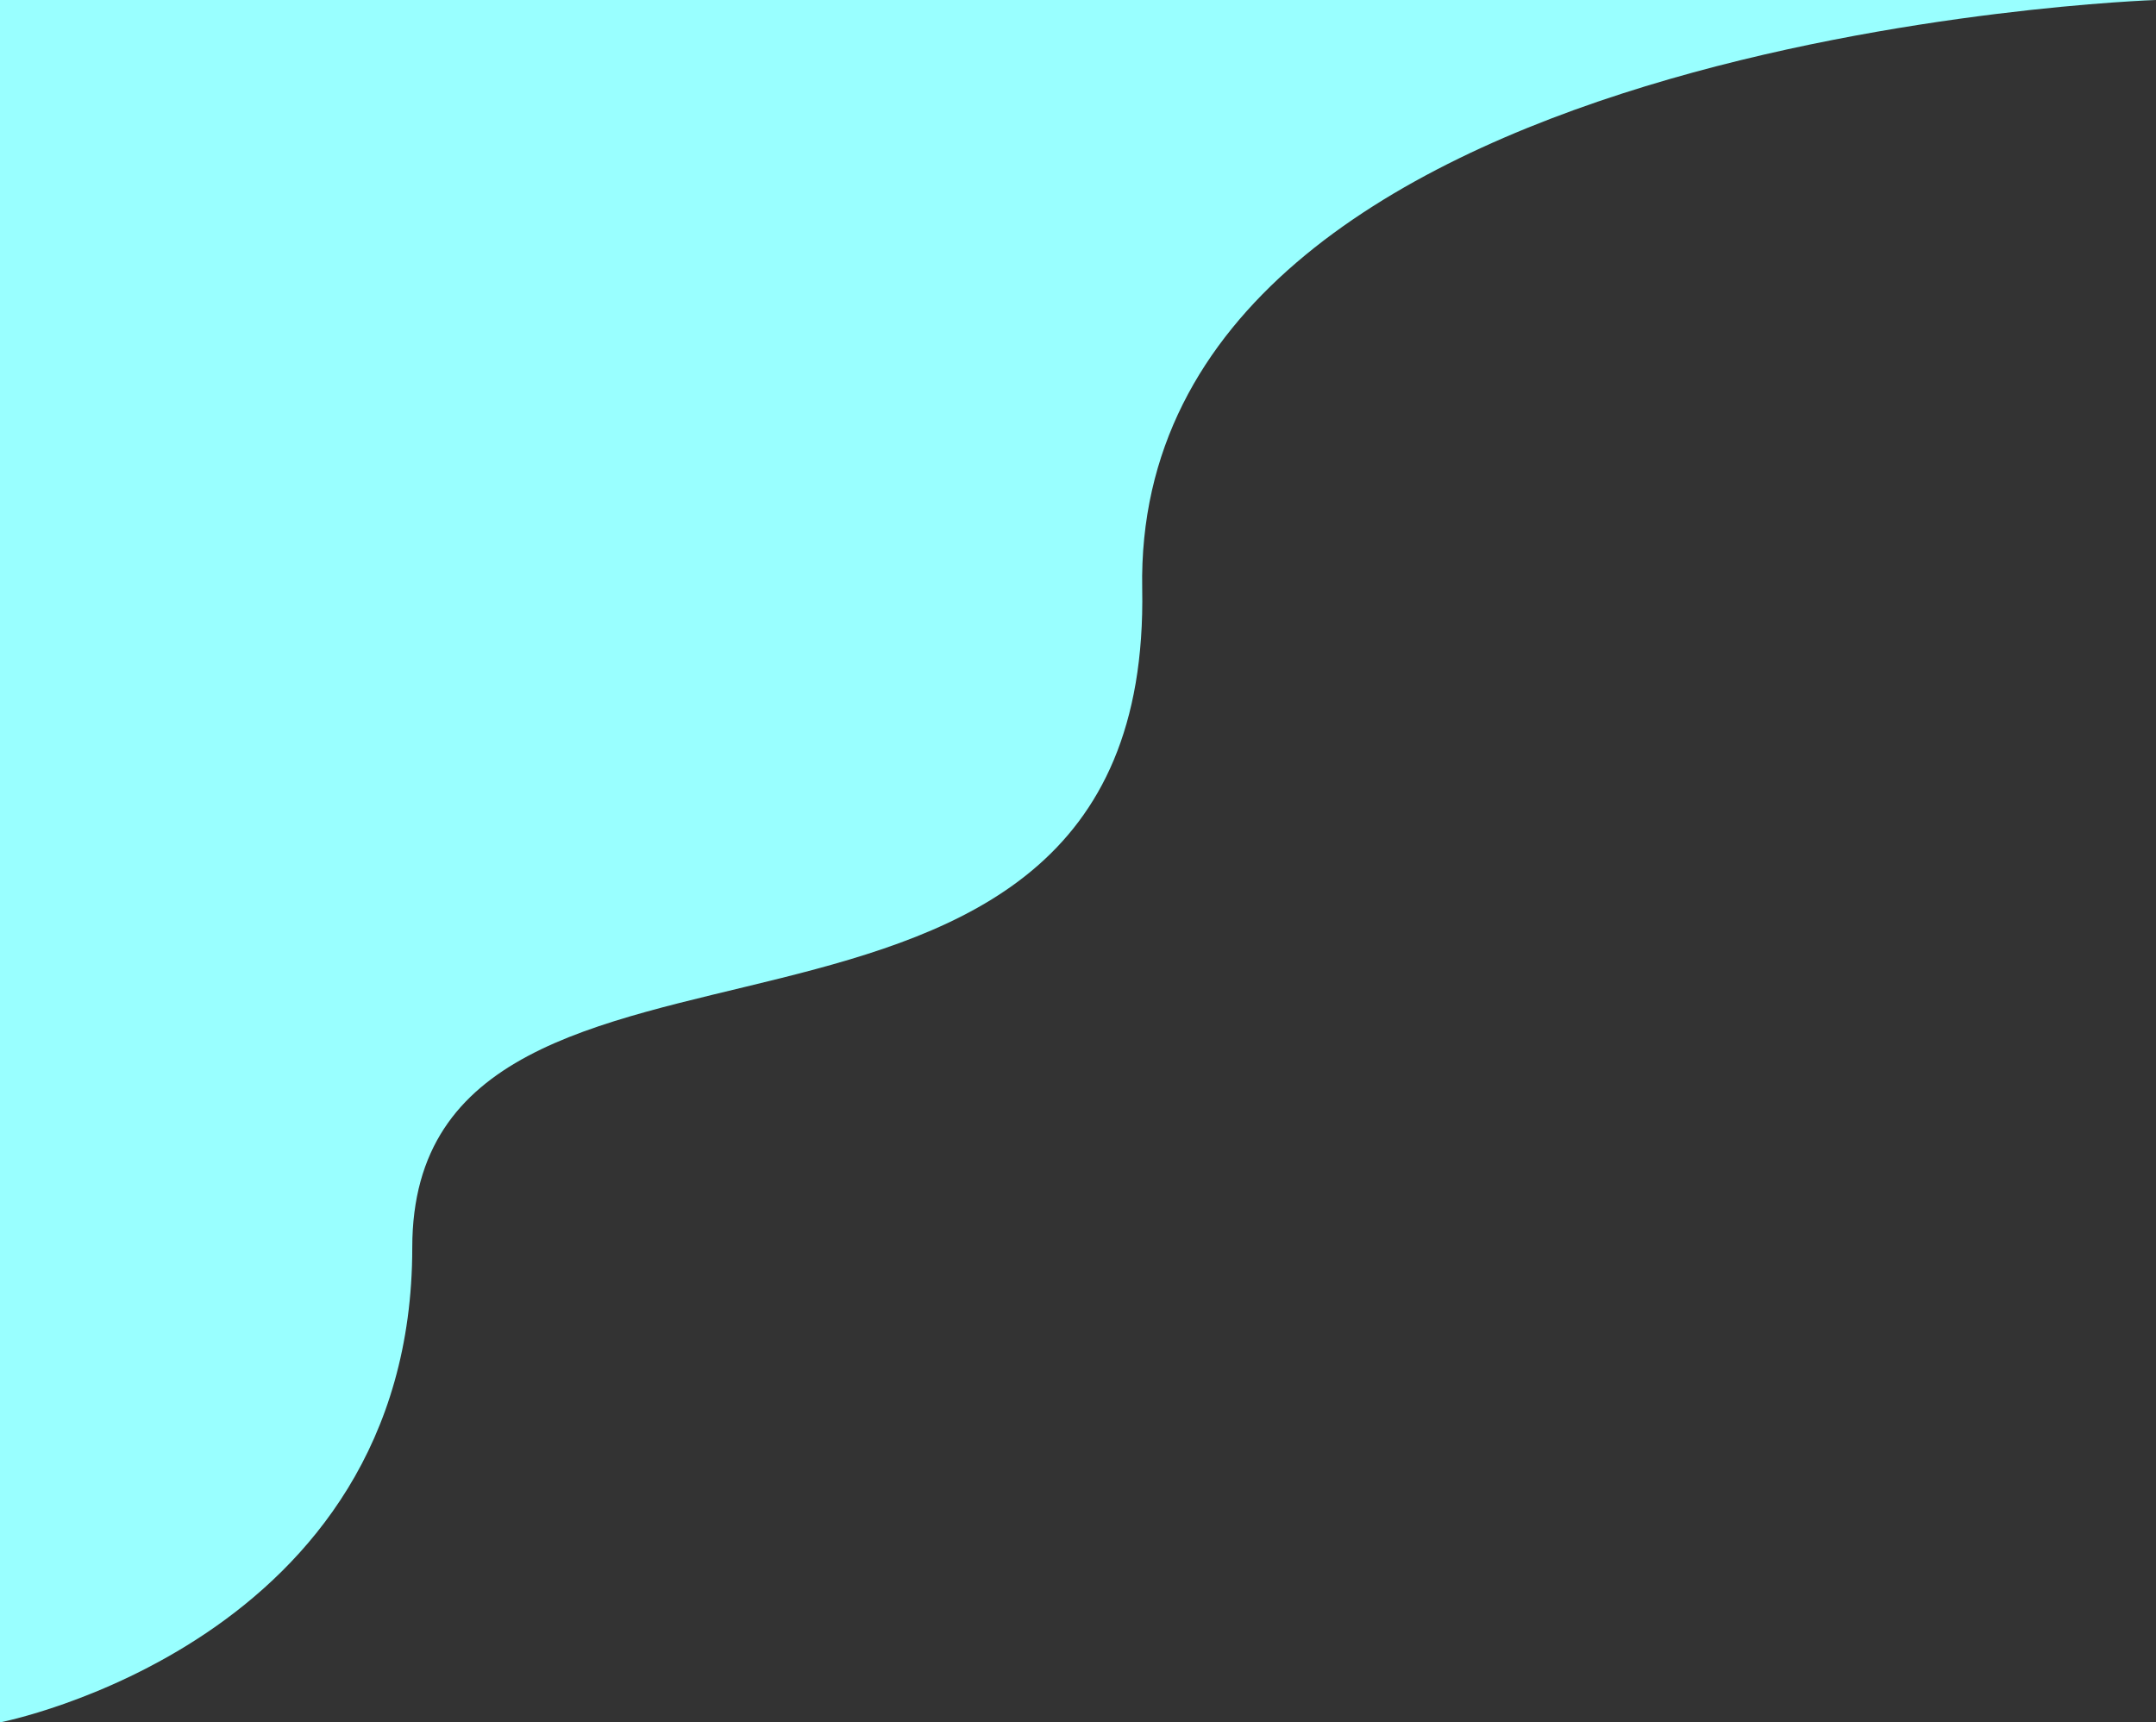 <svg xmlns="http://www.w3.org/2000/svg" viewBox="0 0 890.5 711.5"><rect x="0" y="0" width="890.5" height="711.5" fill="#333333" stroke="none"/><defs><style>.cls-1{fill:#9ff;}</style></defs><title>Asset 1</title><g id="Layer_2" data-name="Layer 2"><g id="Layer_1-2" data-name="Layer 1"><path class="cls-1" d="M890.5,0S467.58,14,471.77,243.17,170.28,352.25,170.28,515.36,0,711.5,0,711.5V0Z"/></g></g></svg>